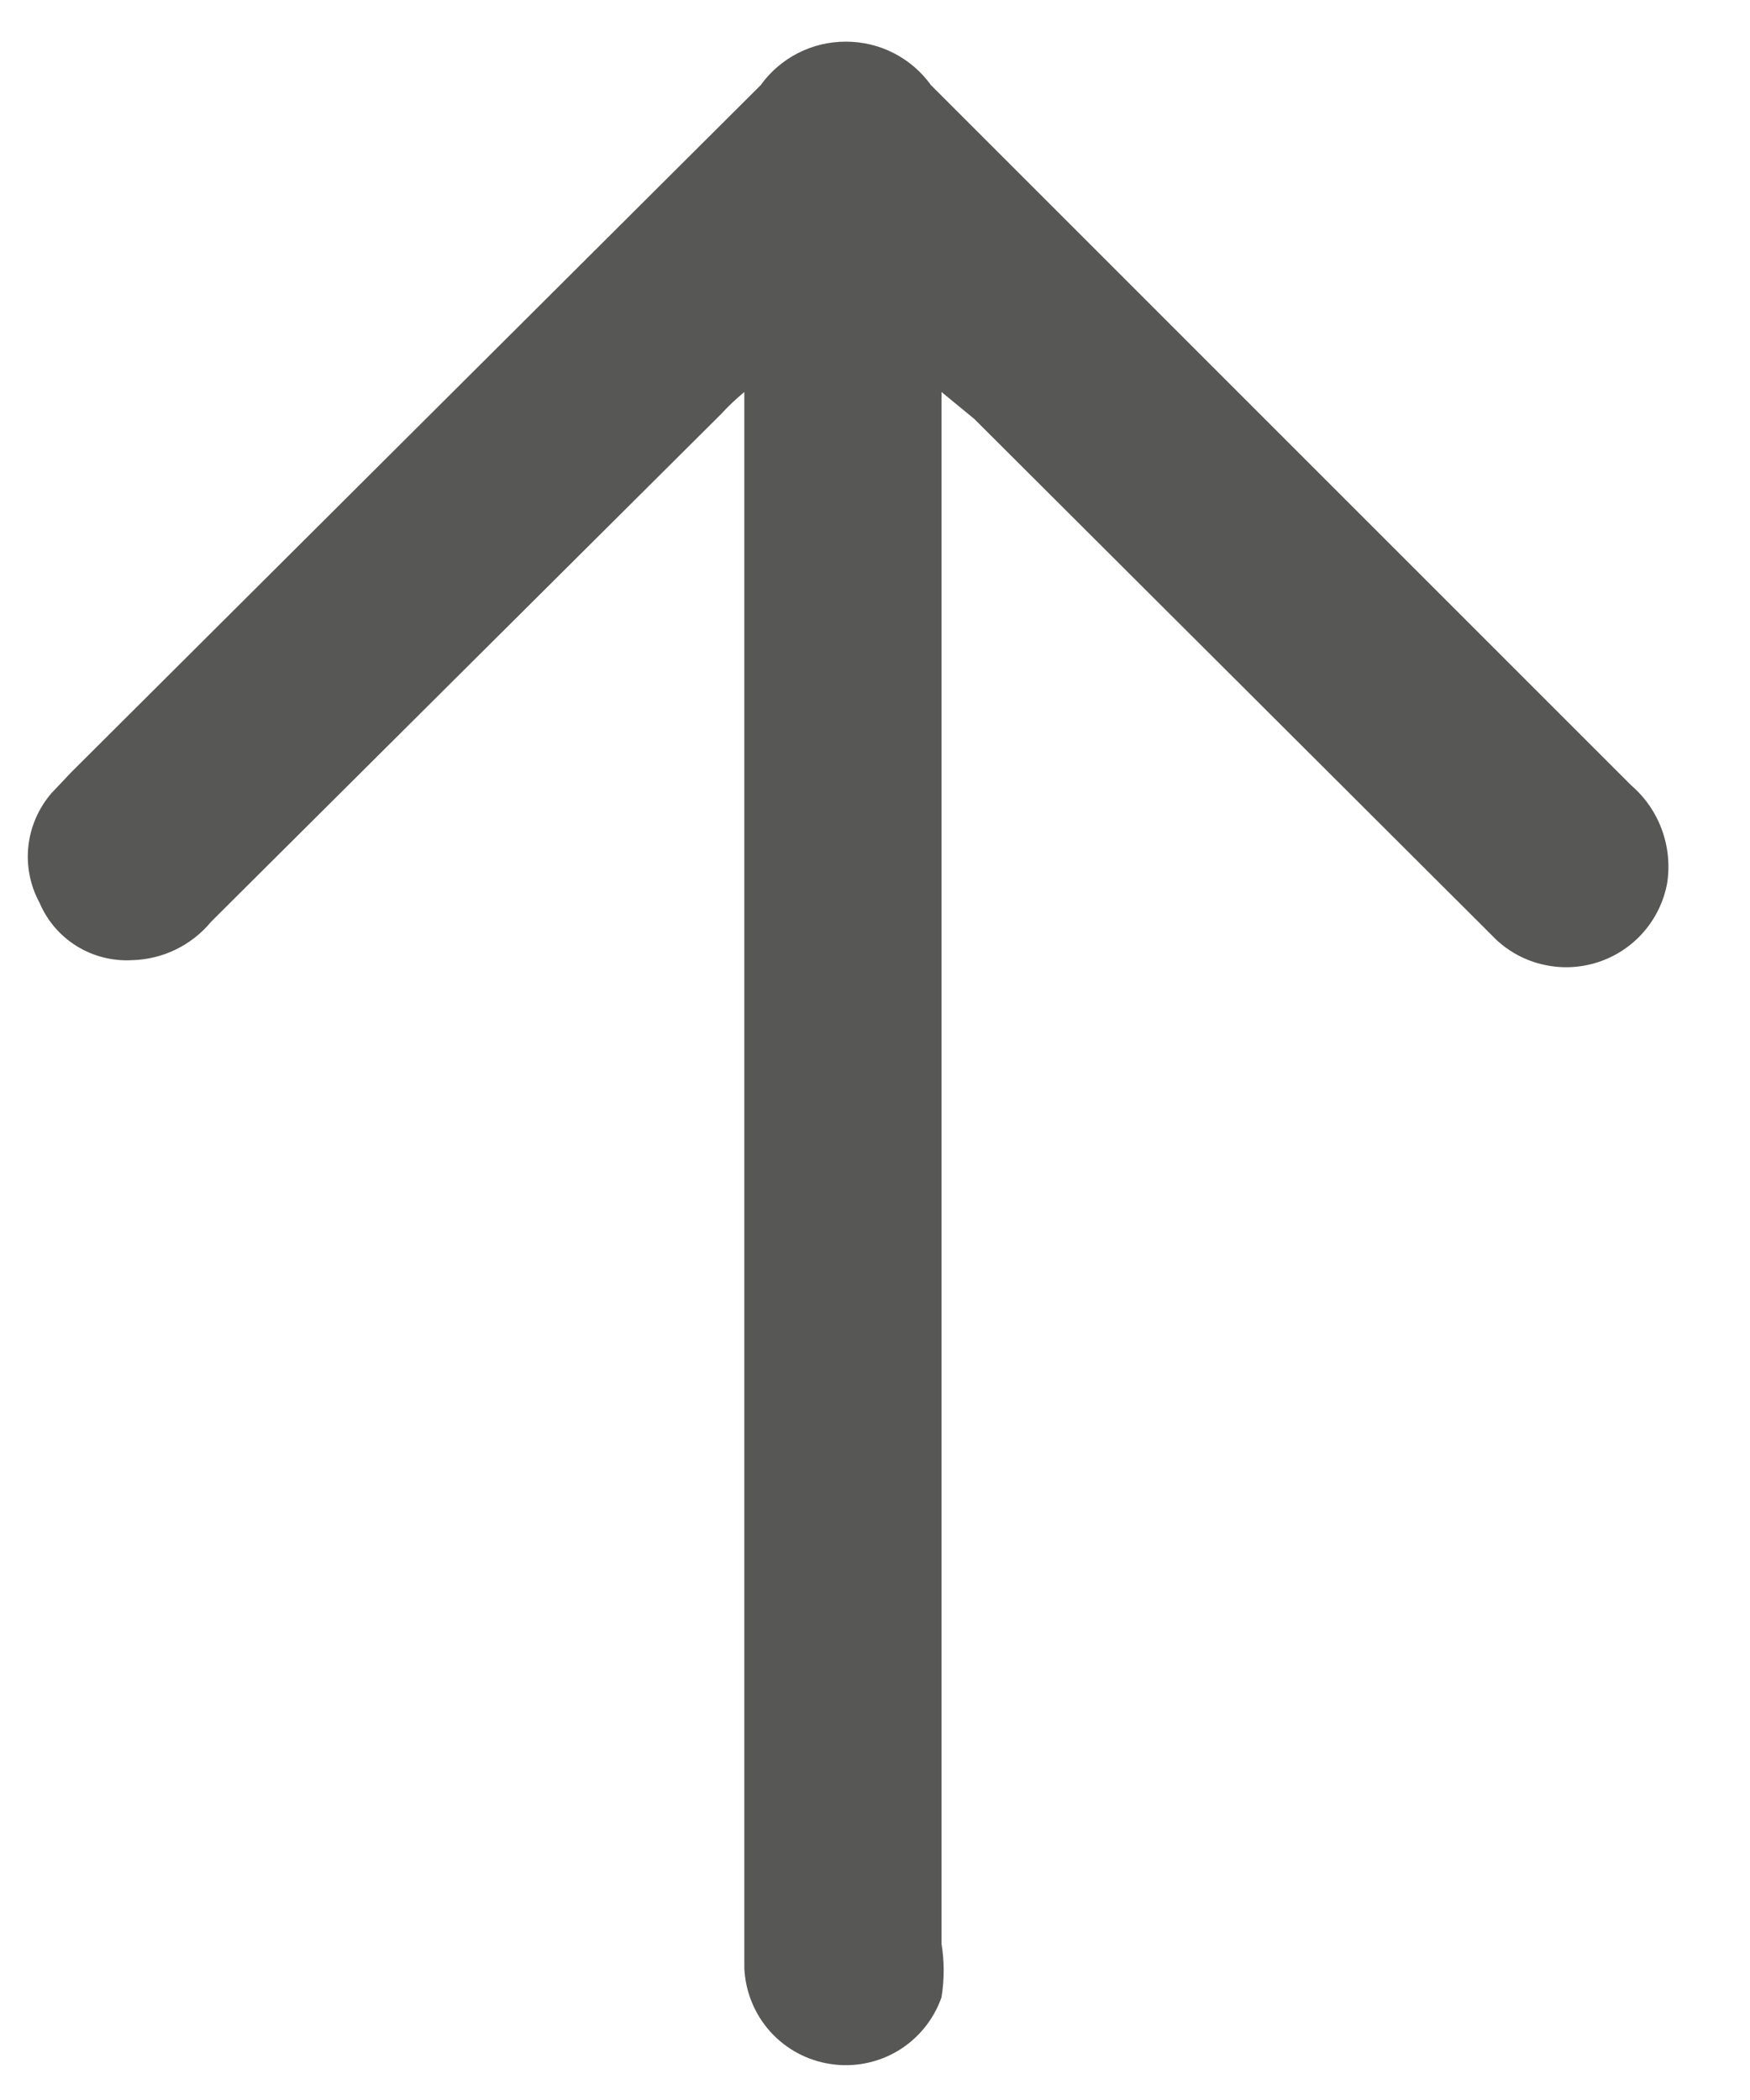 <svg width="15" height="18" viewBox="0 0 15 18" fill="none" xmlns="http://www.w3.org/2000/svg">
<path d="M8.07 3.36L8.07 16.66C8.095 16.812 8.095 16.968 8.07 17.12C8.003 17.311 7.872 17.472 7.699 17.577C7.526 17.681 7.322 17.722 7.122 17.692C6.922 17.663 6.739 17.565 6.603 17.415C6.468 17.265 6.389 17.072 6.38 16.87L6.38 3.36C6.309 3.419 6.242 3.482 6.18 3.55L1.81 7.9C1.727 8.001 1.623 8.082 1.506 8.139C1.389 8.196 1.26 8.227 1.13 8.23C0.964 8.239 0.799 8.197 0.658 8.11C0.516 8.022 0.405 7.893 0.34 7.74C0.259 7.592 0.225 7.423 0.243 7.255C0.261 7.087 0.33 6.928 0.44 6.8L0.61 6.62L6.52 0.73C6.603 0.614 6.713 0.52 6.84 0.455C6.967 0.39 7.107 0.357 7.25 0.357C7.393 0.357 7.533 0.39 7.66 0.455C7.787 0.52 7.897 0.614 7.98 0.73L13.98 6.73C14.099 6.832 14.19 6.963 14.244 7.11C14.298 7.257 14.314 7.415 14.29 7.57C14.261 7.726 14.191 7.871 14.087 7.99C13.983 8.109 13.848 8.198 13.698 8.247C13.547 8.296 13.386 8.304 13.232 8.269C13.077 8.235 12.935 8.159 12.82 8.05L12.66 7.89L8.35 3.59L8.07 3.36Z" fill="#575756"/>
</svg>
